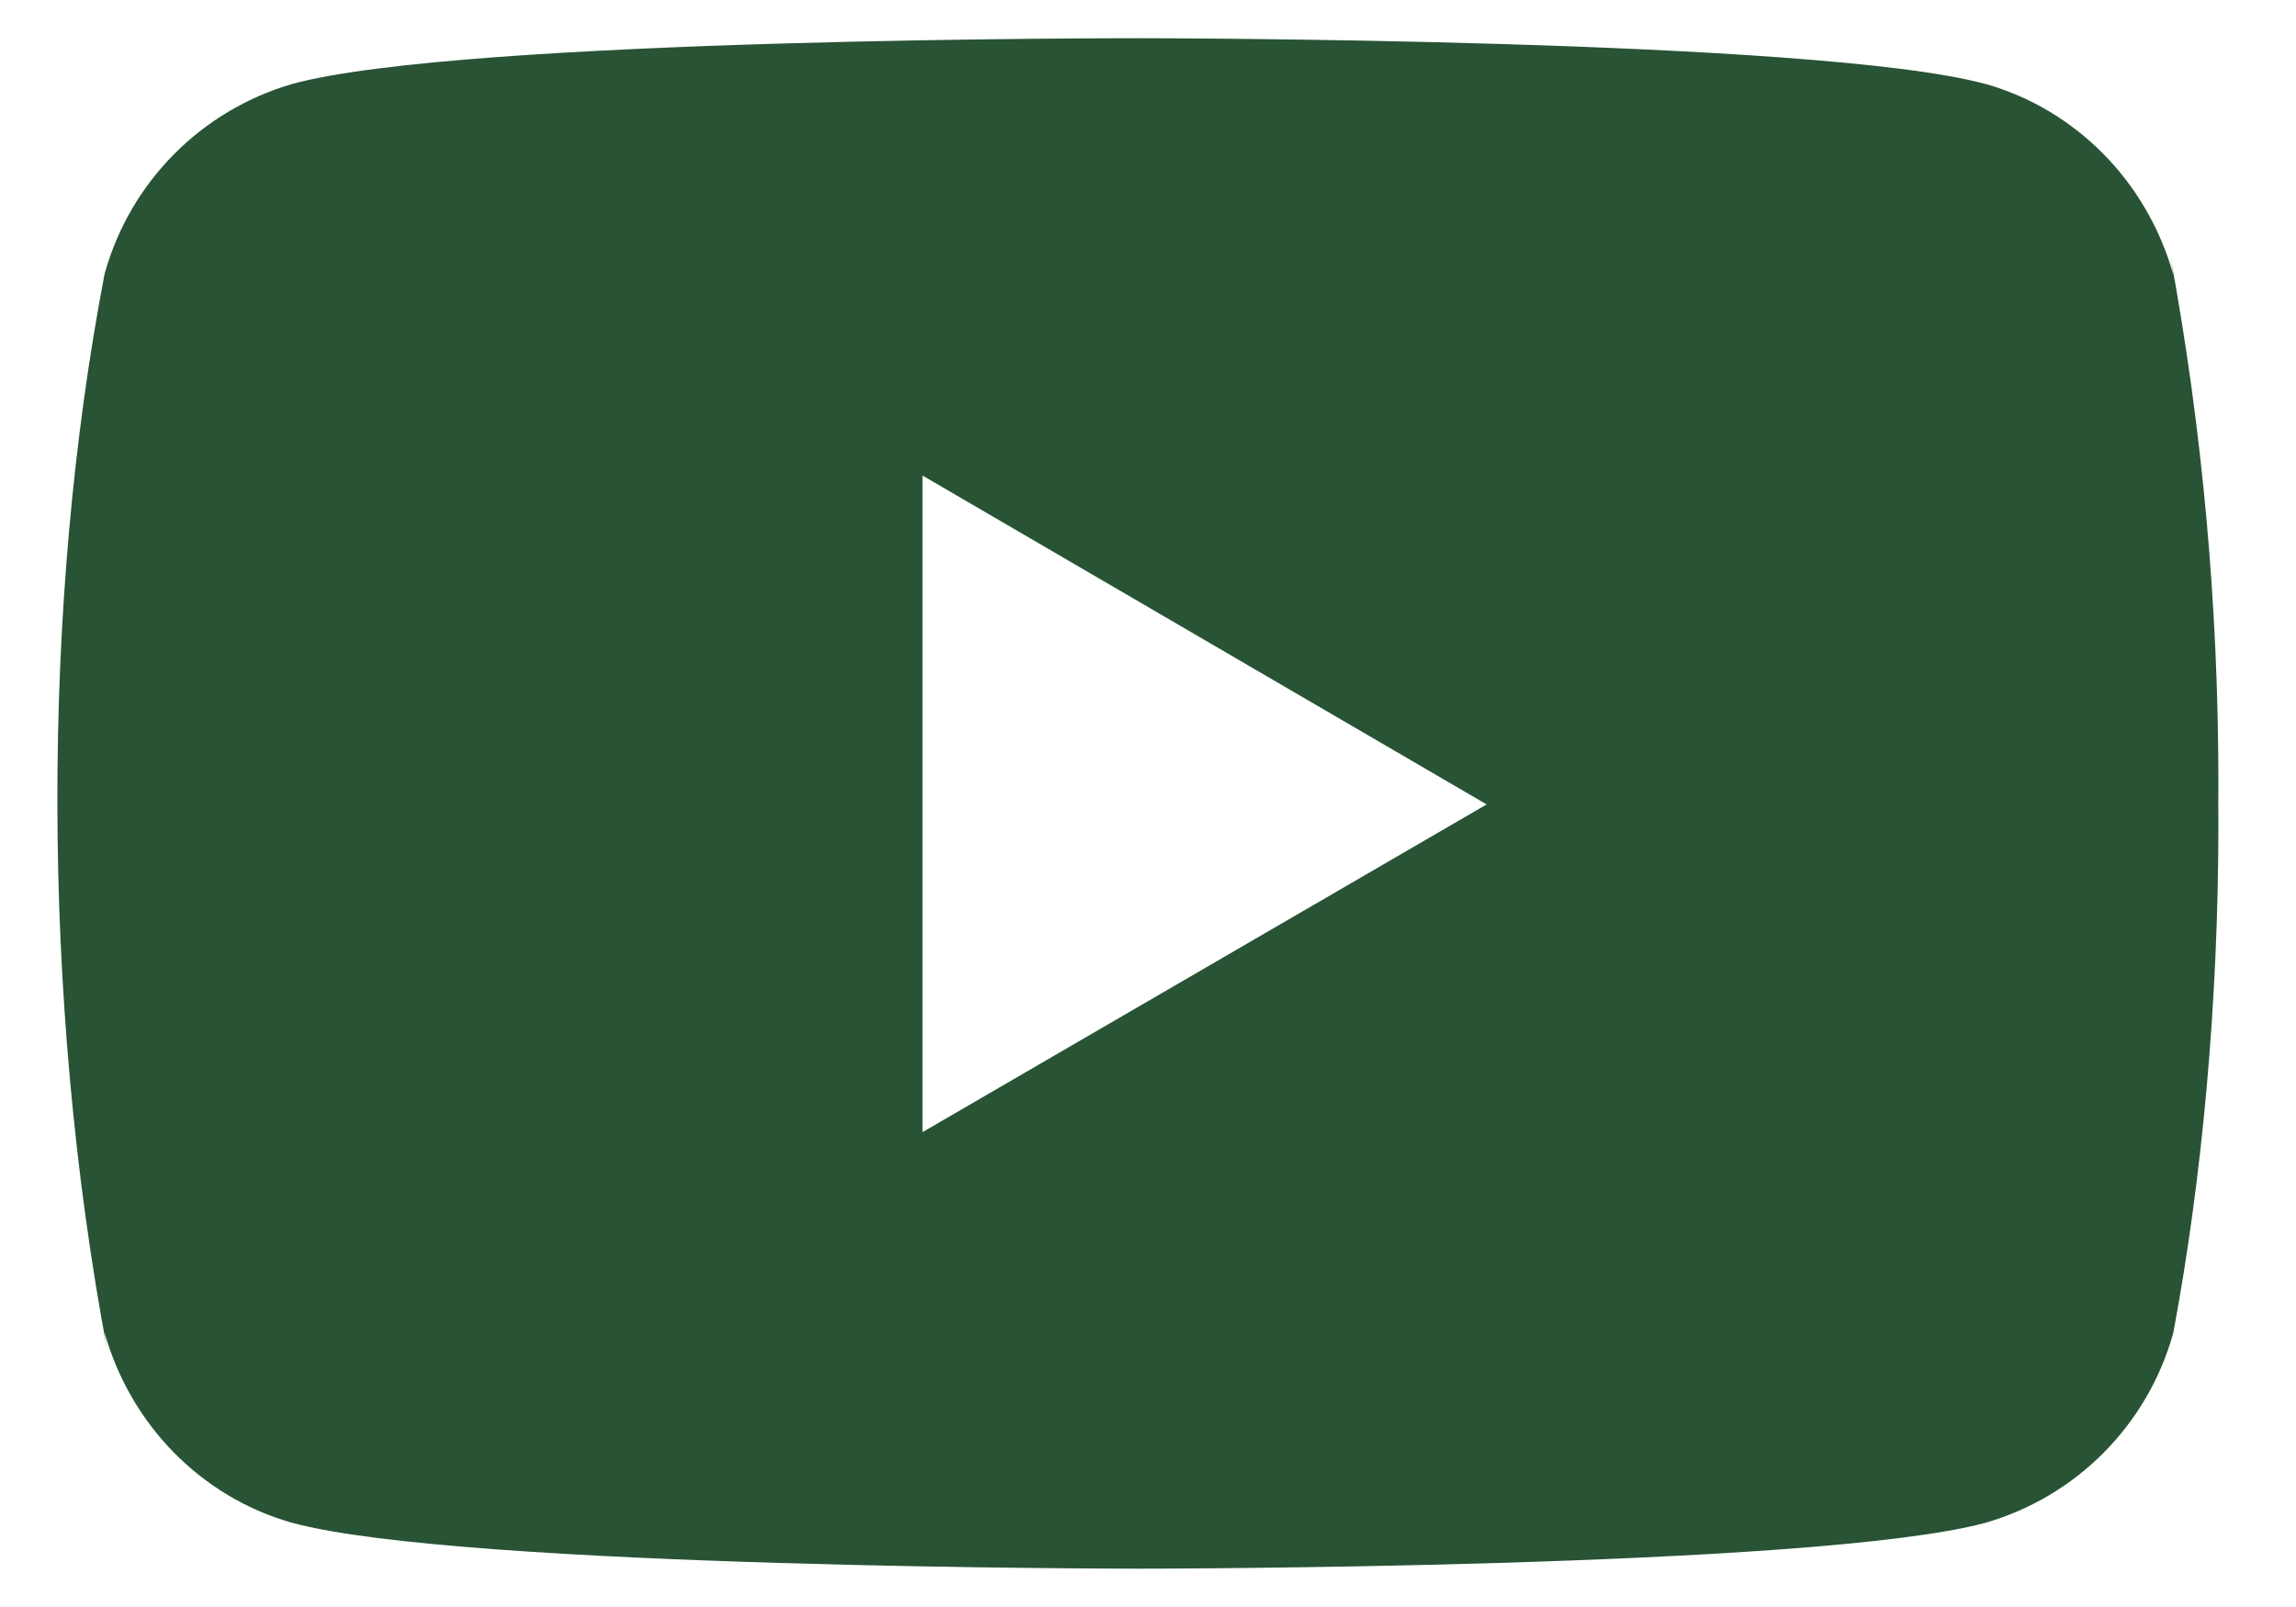 <svg width="20" height="14" viewBox="0 0 20 14" fill="none" xmlns="http://www.w3.org/2000/svg">
<path d="M18.907 2.238L18.931 2.392C18.703 1.585 18.089 0.962 17.309 0.735L17.292 0.731C15.825 0.333 9.92 0.333 9.92 0.333C9.92 0.333 4.03 0.325 2.547 0.731C1.752 0.962 1.137 1.585 0.914 2.375L0.91 2.392C0.361 5.255 0.357 8.696 0.934 11.762L0.91 11.607C1.137 12.414 1.751 13.037 2.532 13.263L2.548 13.267C4.014 13.666 9.921 13.666 9.921 13.666C9.921 13.666 15.81 13.666 17.293 13.267C18.089 13.037 18.704 12.414 18.928 11.623L18.932 11.607C19.181 10.275 19.324 8.742 19.324 7.177C19.324 7.12 19.324 7.062 19.323 7.004C19.324 6.95 19.324 6.887 19.324 6.823C19.324 5.257 19.181 3.724 18.907 2.238ZM8.036 9.863V4.143L12.95 7.008L8.036 9.863Z" fill="#285335"/>
</svg>

